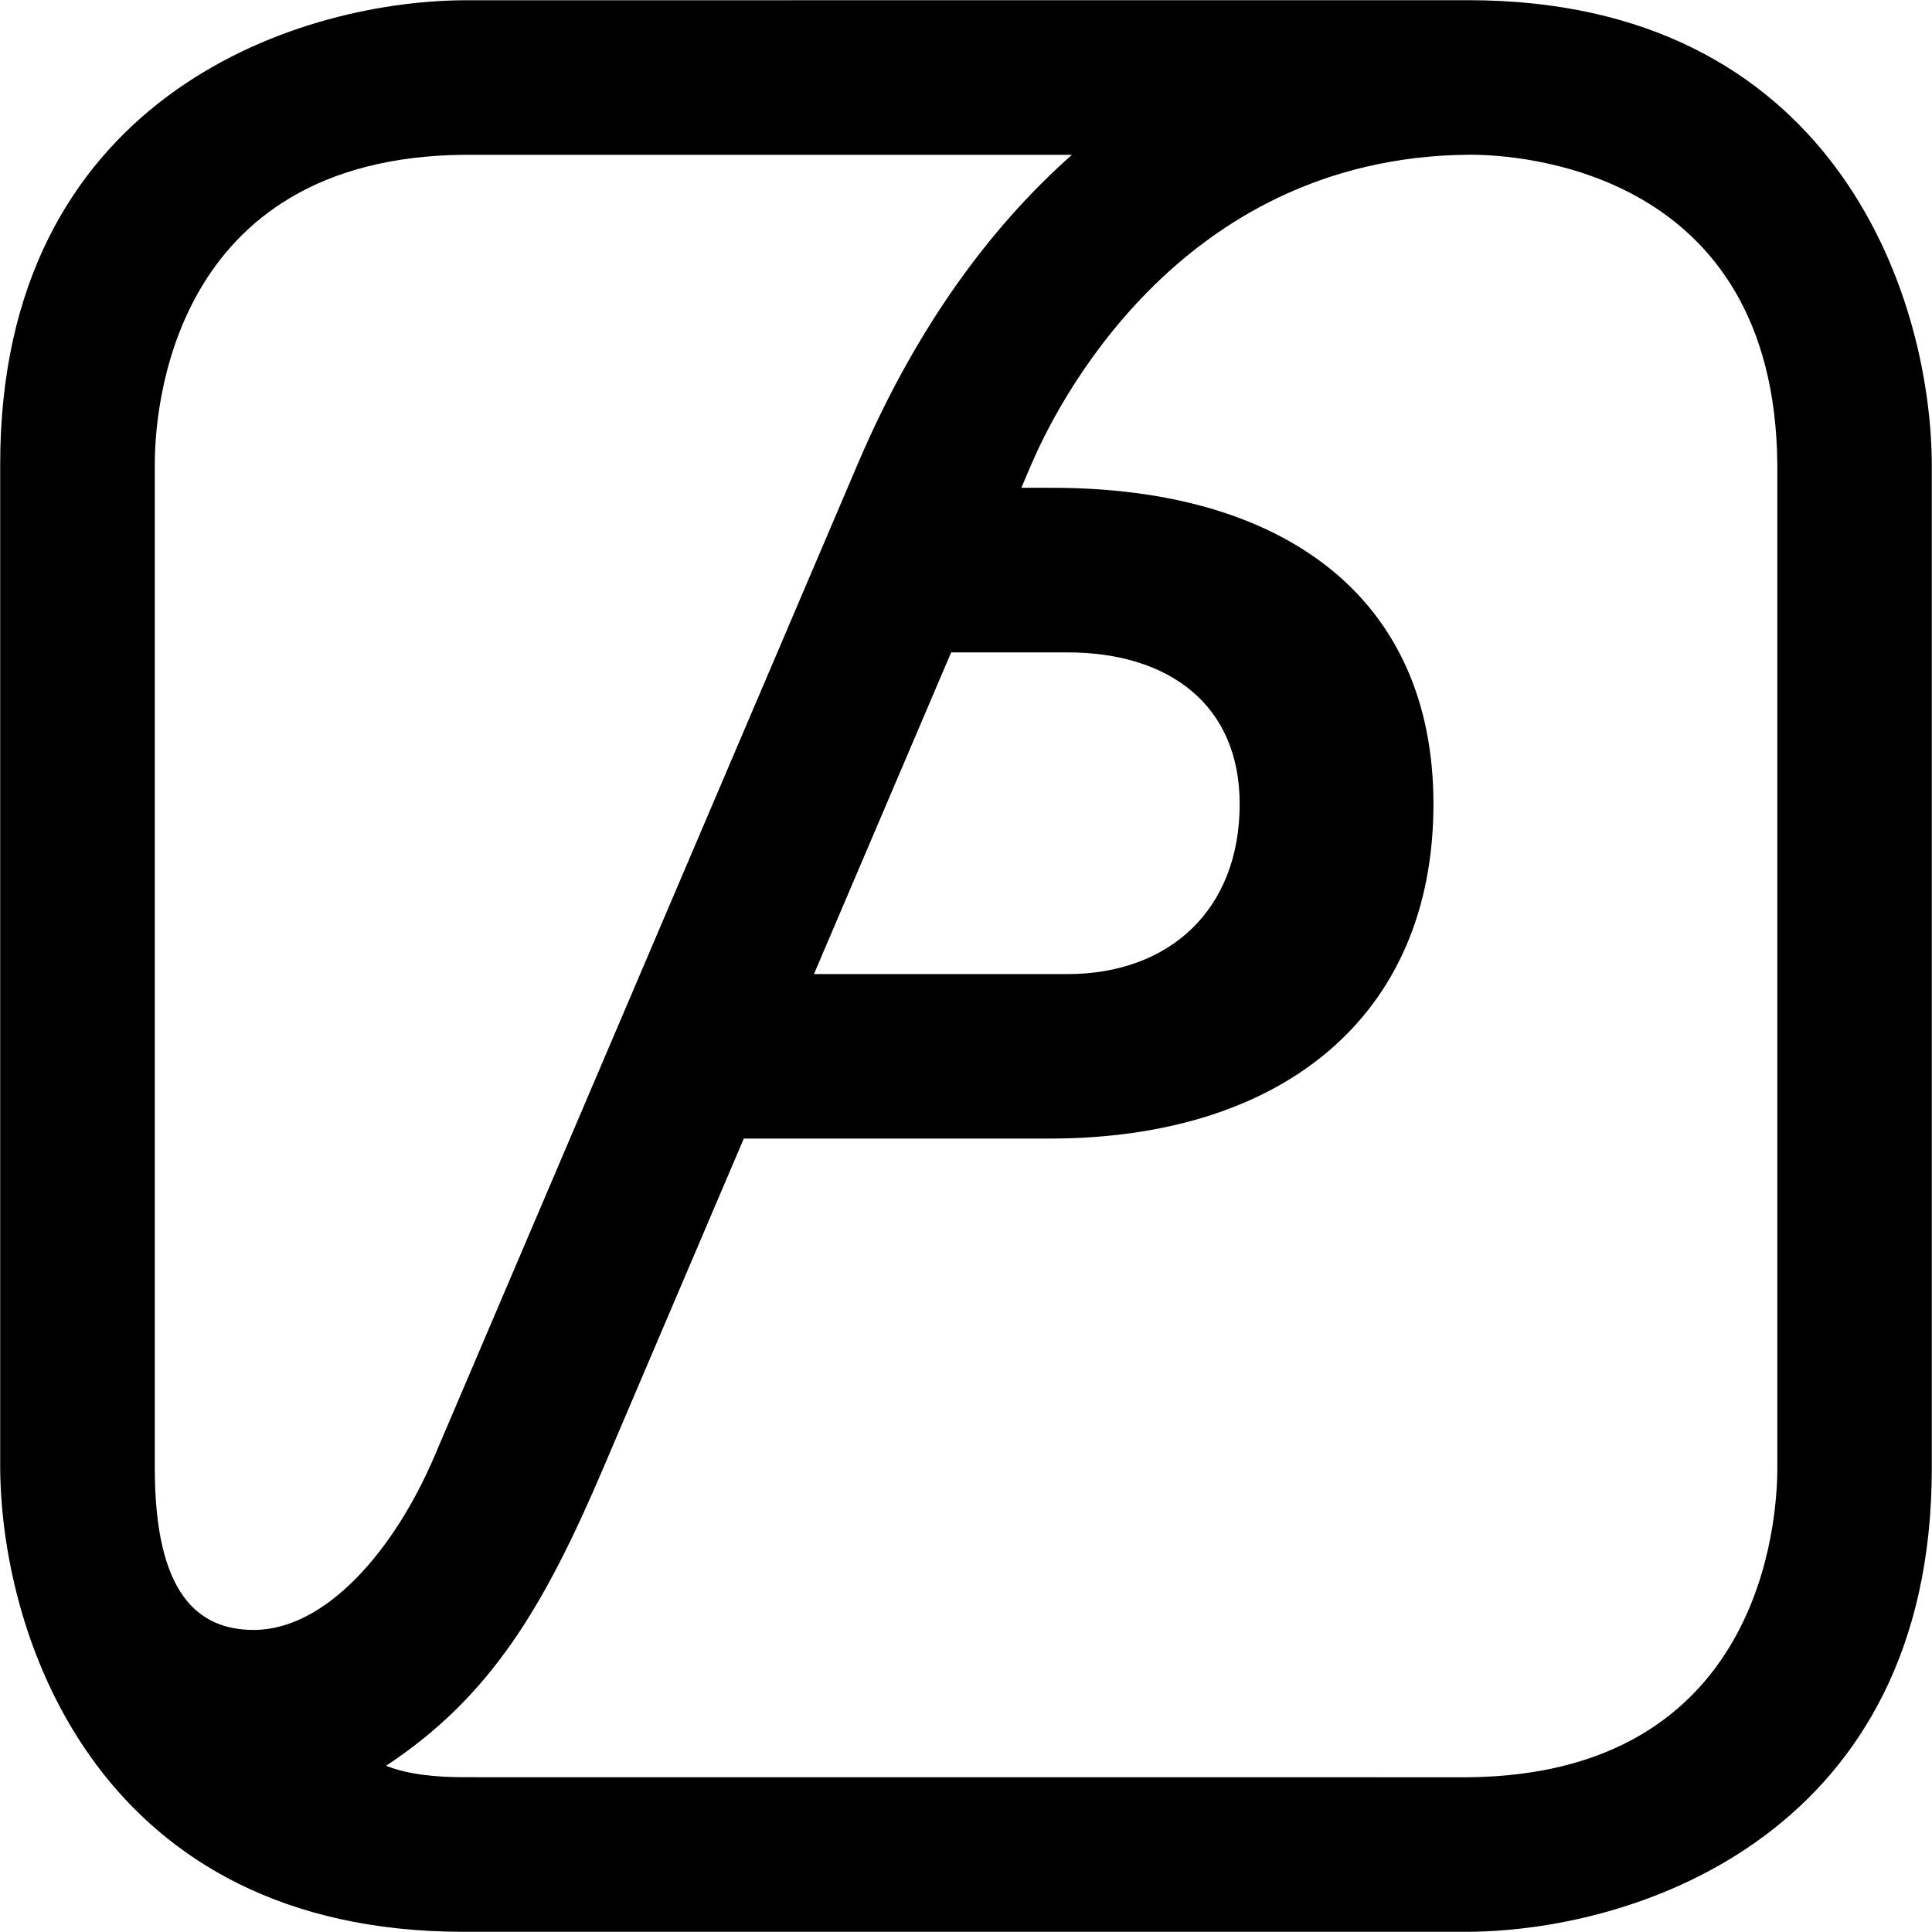 <?xml version="1.0" encoding="UTF-8"?>
<!DOCTYPE svg PUBLIC "-//W3C//DTD SVG 1.1//EN" "http://www.w3.org/Graphics/SVG/1.1/DTD/svg11.dtd">
<svg version="1.1" xmlns="http://www.w3.org/2000/svg" xmlns:xlink="http://www.w3.org/1999/xlink" x="0" y="0" width="100" height="100" viewBox="0, 0, 100, 100">
  <g id="Layer_1">
    <path d="M91.994,75.997 C91.994,78.645 91.222,91.853 75.973,91.991 L24.049,91.988 C22.716,91.988 21.172,91.877 19.983,91.396 C25.411,87.815 28.171,83.151 31.224,75.992 L38.499,58.932 L54.325,58.932 C66.289,58.932 74.195,52.669 74.195,41.615 C74.195,30.859 66.369,25.249 54.476,25.249 L52.864,25.249 L53.395,24.005 C54.53,21.36 60.835,8.153 75.995,8.009 C78.646,7.985 91.856,8.781 91.994,24.03 z M49.232,33.767 L55.242,33.767 C60.536,33.767 64.165,36.503 64.165,41.615 C64.165,47.084 60.536,50.419 55.242,50.419 L42.13,50.419 z M13.137,84.365 C10.283,84.365 8.012,82.552 8.012,75.995 L8.012,24.008 C8.012,21.36 8.784,8.15 24.027,8.012 L55.484,8.012 C51.344,11.68 47.454,16.847 44.401,24.005 L22.49,75.368 C20.394,80.283 16.839,84.365 13.137,84.365 M75.995,0.01 L23.977,0.013 C15.077,0.087 0.01,5.221 0.01,24.008 L0.01,76.028 C0.087,84.928 5.218,99.99 24.005,99.99 L76.023,99.99 C84.923,99.916 99.99,94.782 99.99,75.997 L99.99,23.981 C99.918,15.077 94.777,0.01 75.995,0.01" fill="#000000"/>
  </g>
</svg>
